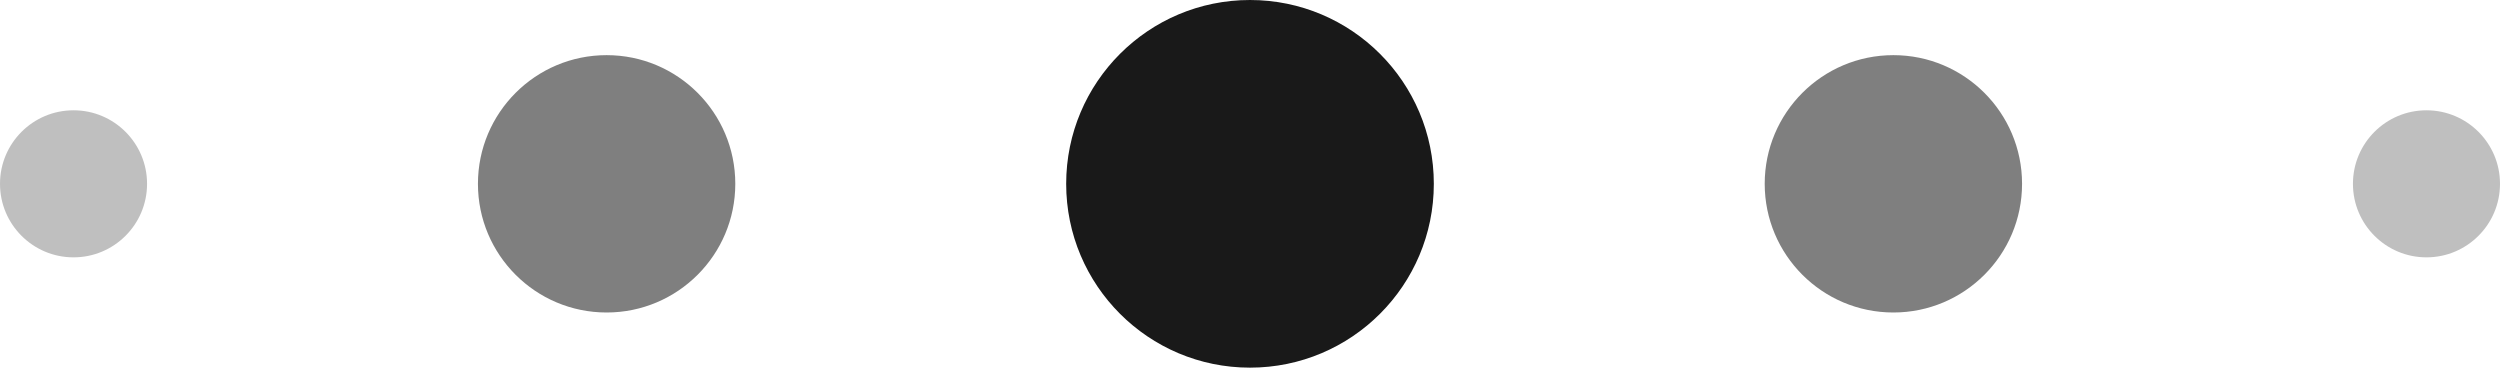 <svg xmlns="http://www.w3.org/2000/svg" viewBox="332 882 136 20">
  <defs>
    <style>
      .cls-1 {
        opacity: 0.9;
      }

      .cls-2 {
        opacity: 0.5;
      }

      .cls-3 {
        opacity: 0.25;
      }
    </style>
  </defs>
  <g id="loading" transform="translate(0 535)">
    <circle id="Ellipse_7" data-name="Ellipse 7" class="cls-1" cx="10" cy="10" r="10" transform="translate(390 347)"/>
    <circle id="Ellipse_8" data-name="Ellipse 8" class="cls-2" cx="7" cy="7" r="7" transform="translate(428 350)"/>
    <circle id="Ellipse_9" data-name="Ellipse 9" class="cls-2" cx="7" cy="7" r="7" transform="translate(358 350)"/>
    <circle id="Ellipse_10" data-name="Ellipse 10" class="cls-3" cx="4" cy="4" r="4" transform="translate(460 353)"/>
    <circle id="Ellipse_11" data-name="Ellipse 11" class="cls-3" cx="4" cy="4" r="4" transform="translate(332 353)"/>
  </g>
</svg>
